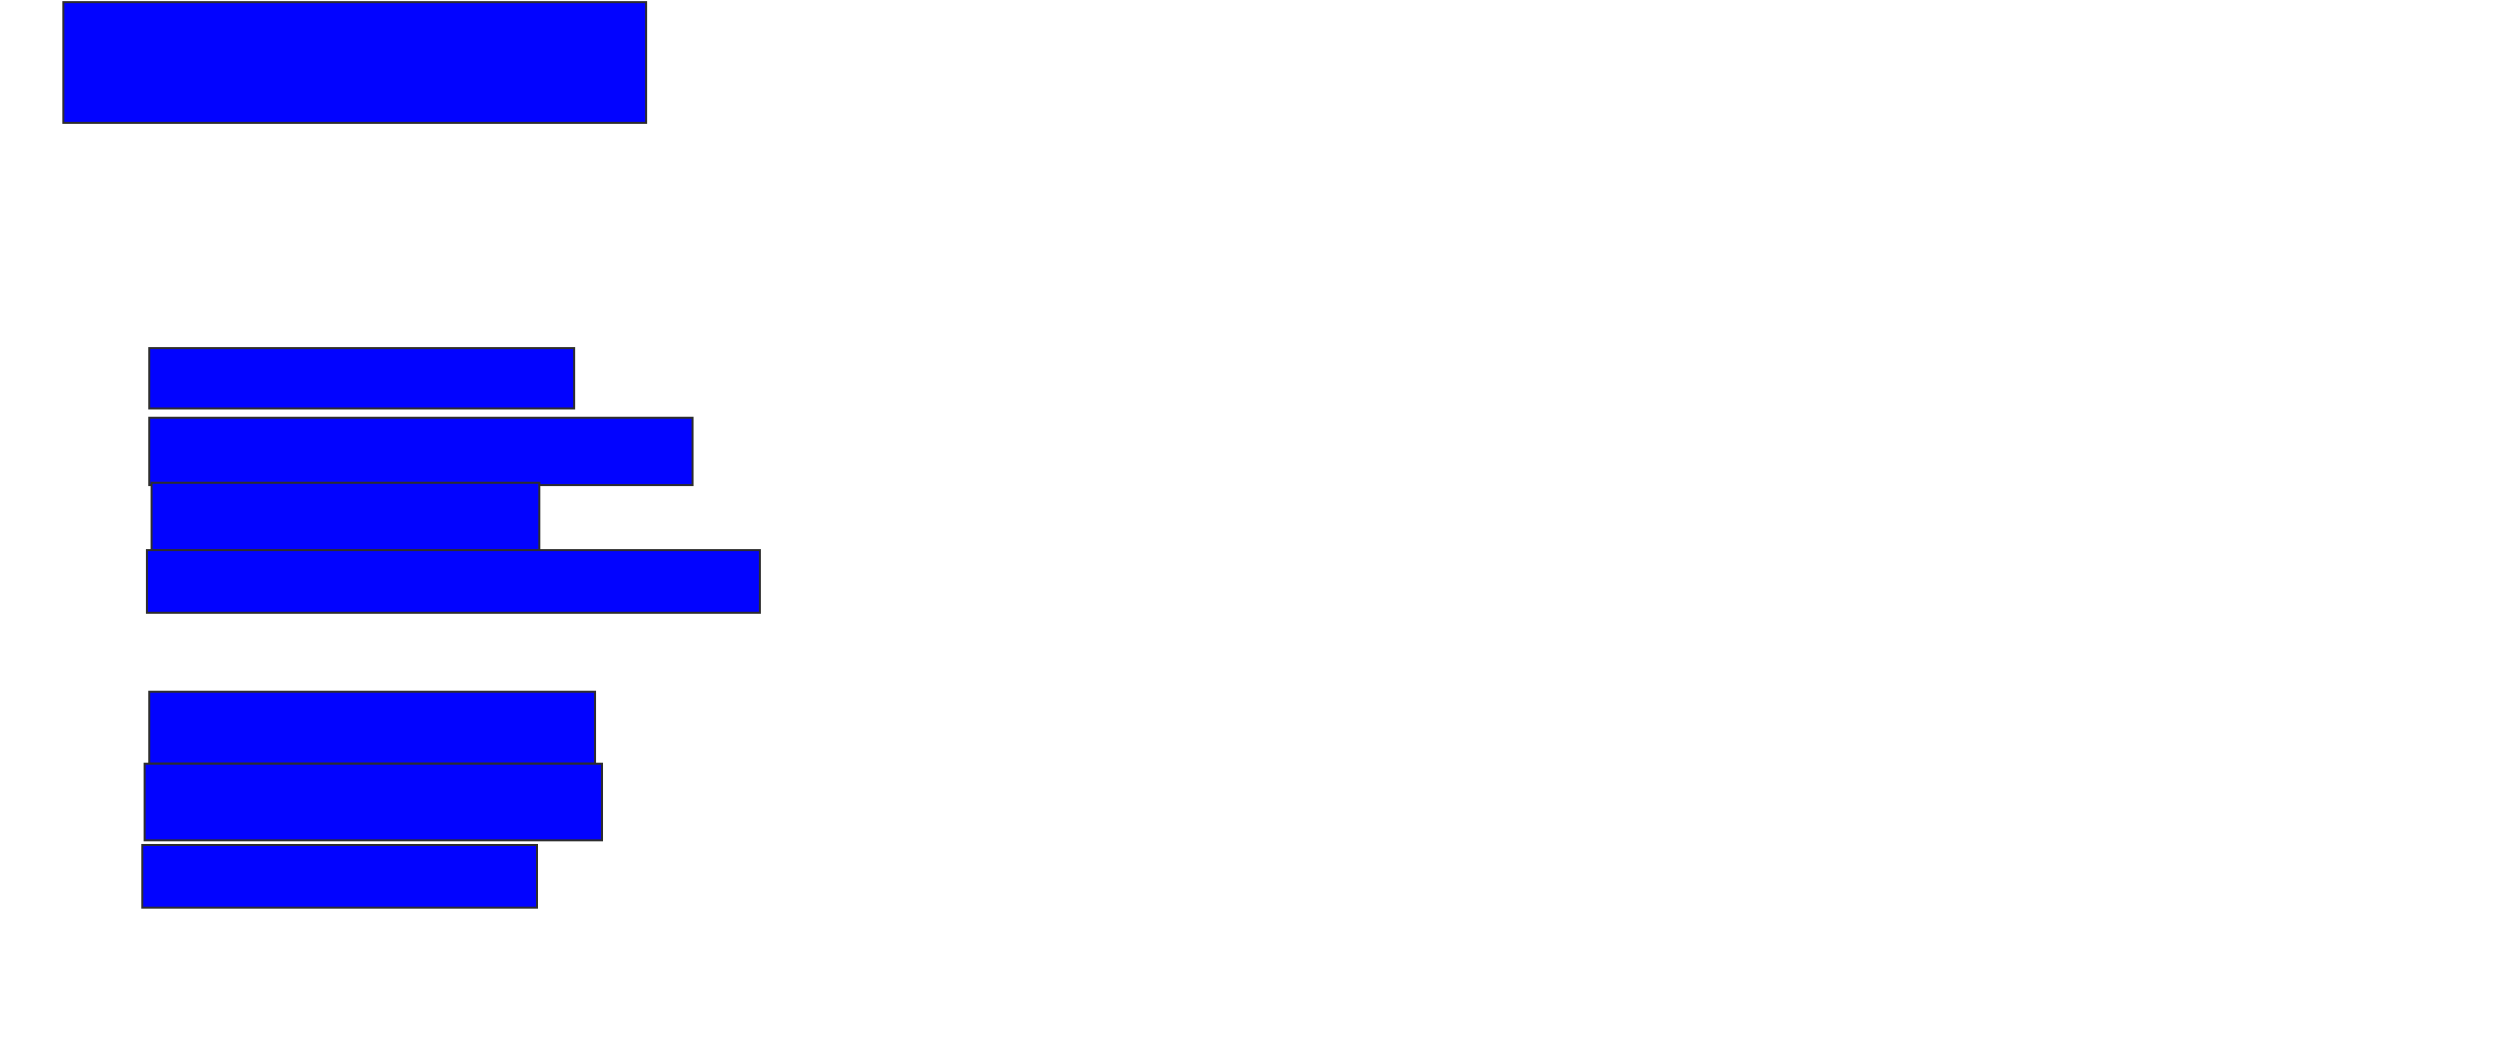 <svg xmlns="http://www.w3.org/2000/svg" width="1252" height="528">
 <!-- Created with Image Occlusion Enhanced -->
 <g>
  <title>Labels</title>
 </g>
 <g>
  <title>Masks</title>
  <rect id="9e643271ef634f3b8289956baec5295c-ao-1" height="30.233" width="212.791" y="174.326" x="74.744" stroke="#2D2D2D" fill="#0203ff"/>
  <rect id="9e643271ef634f3b8289956baec5295c-ao-2" height="33.721" width="272.093" y="209.209" x="74.744" stroke="#2D2D2D" fill="#0203ff"/>
  <rect id="9e643271ef634f3b8289956baec5295c-ao-3" height="34.884" width="194.186" y="241.767" x="75.907" stroke="#2D2D2D" fill="#0203ff"/>
  <rect id="9e643271ef634f3b8289956baec5295c-ao-4" height="31.395" width="306.977" y="275.488" x="73.581" stroke="#2D2D2D" fill="#0203ff"/>
  <rect id="9e643271ef634f3b8289956baec5295c-ao-5" height="36.047" width="223.256" y="346.419" x="74.744" stroke="#2D2D2D" fill="#0203ff"/>
  <rect id="9e643271ef634f3b8289956baec5295c-ao-6" height="38.372" width="229.07" y="382.465" x="72.419" stroke="#2D2D2D" fill="#0203ff"/>
  <rect stroke="#2D2D2D" id="9e643271ef634f3b8289956baec5295c-ao-7" height="31.395" width="197.674" y="423.163" x="71.256" fill="#0203ff"/>
  <rect id="9e643271ef634f3b8289956baec5295c-ao-8" height="60.465" width="291.86" y="1.07" x="31.721" stroke-linecap="null" stroke-linejoin="null" stroke-dasharray="null" stroke="#2D2D2D" fill="#0203ff"/>
 </g>
</svg>